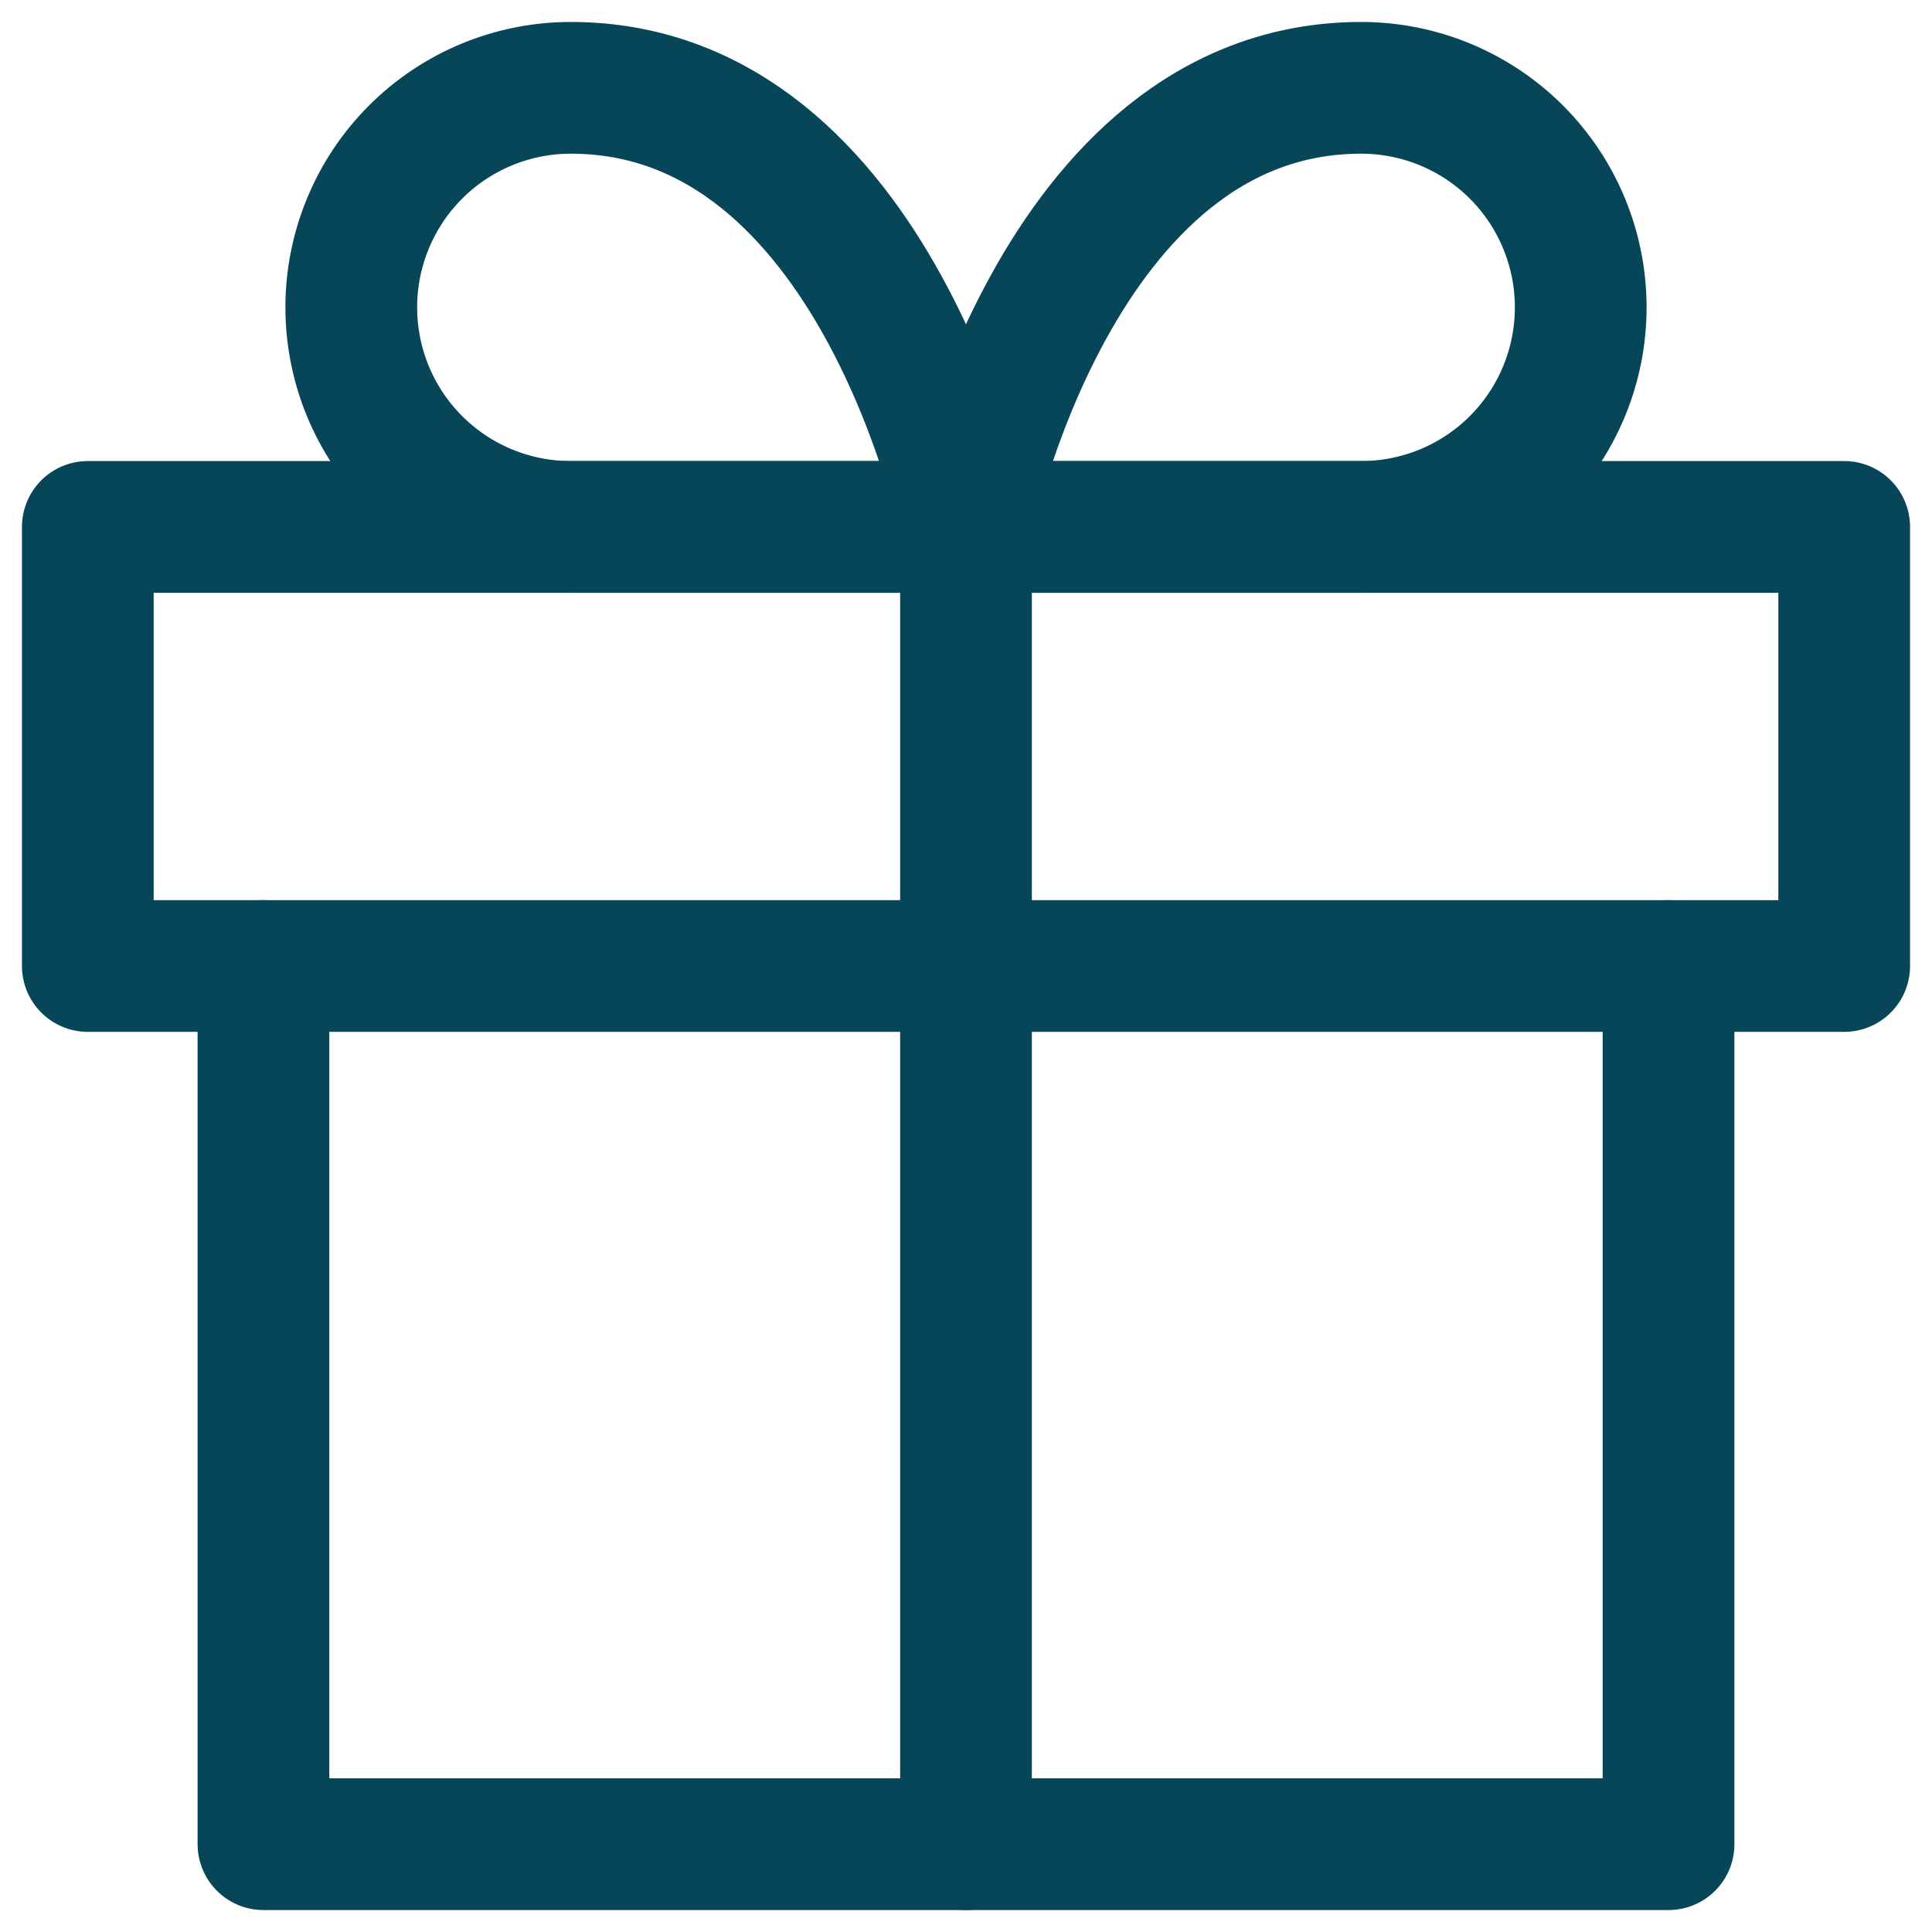 <svg width="22" height="22" viewBox="0 0 22 22" fill="none" xmlns="http://www.w3.org/2000/svg">
<path d="M19 11V21H3V11" stroke="#074658" stroke-width="1.5" stroke-linecap="round" stroke-linejoin="round"/>
<path d="M21 6H1V11H21V6Z" stroke="#074658" stroke-width="1.5" stroke-linecap="round" stroke-linejoin="round"/>
<path d="M11 21V6" stroke="#074658" stroke-width="1.5" stroke-linecap="round" stroke-linejoin="round"/>
<path d="M10.999 6H6.5C5.836 6 5.201 5.737 4.732 5.268C4.263 4.799 4 4.163 4 3.5C4 2.837 4.263 2.201 4.732 1.732C5.201 1.263 5.836 1 6.5 1C10 1 10.999 6 10.999 6Z" stroke="#074658" stroke-width="1.5" stroke-linecap="round" stroke-linejoin="round"/>
<path d="M11 6H15.5C16.163 6 16.799 5.737 17.268 5.268C17.737 4.799 18 4.163 18 3.5C18 2.837 17.737 2.201 17.268 1.732C16.799 1.263 16.163 1 15.5 1C12 1 11 6 11 6Z" stroke="#074658" stroke-width="1.5" stroke-linecap="round" stroke-linejoin="round"/>
</svg>
